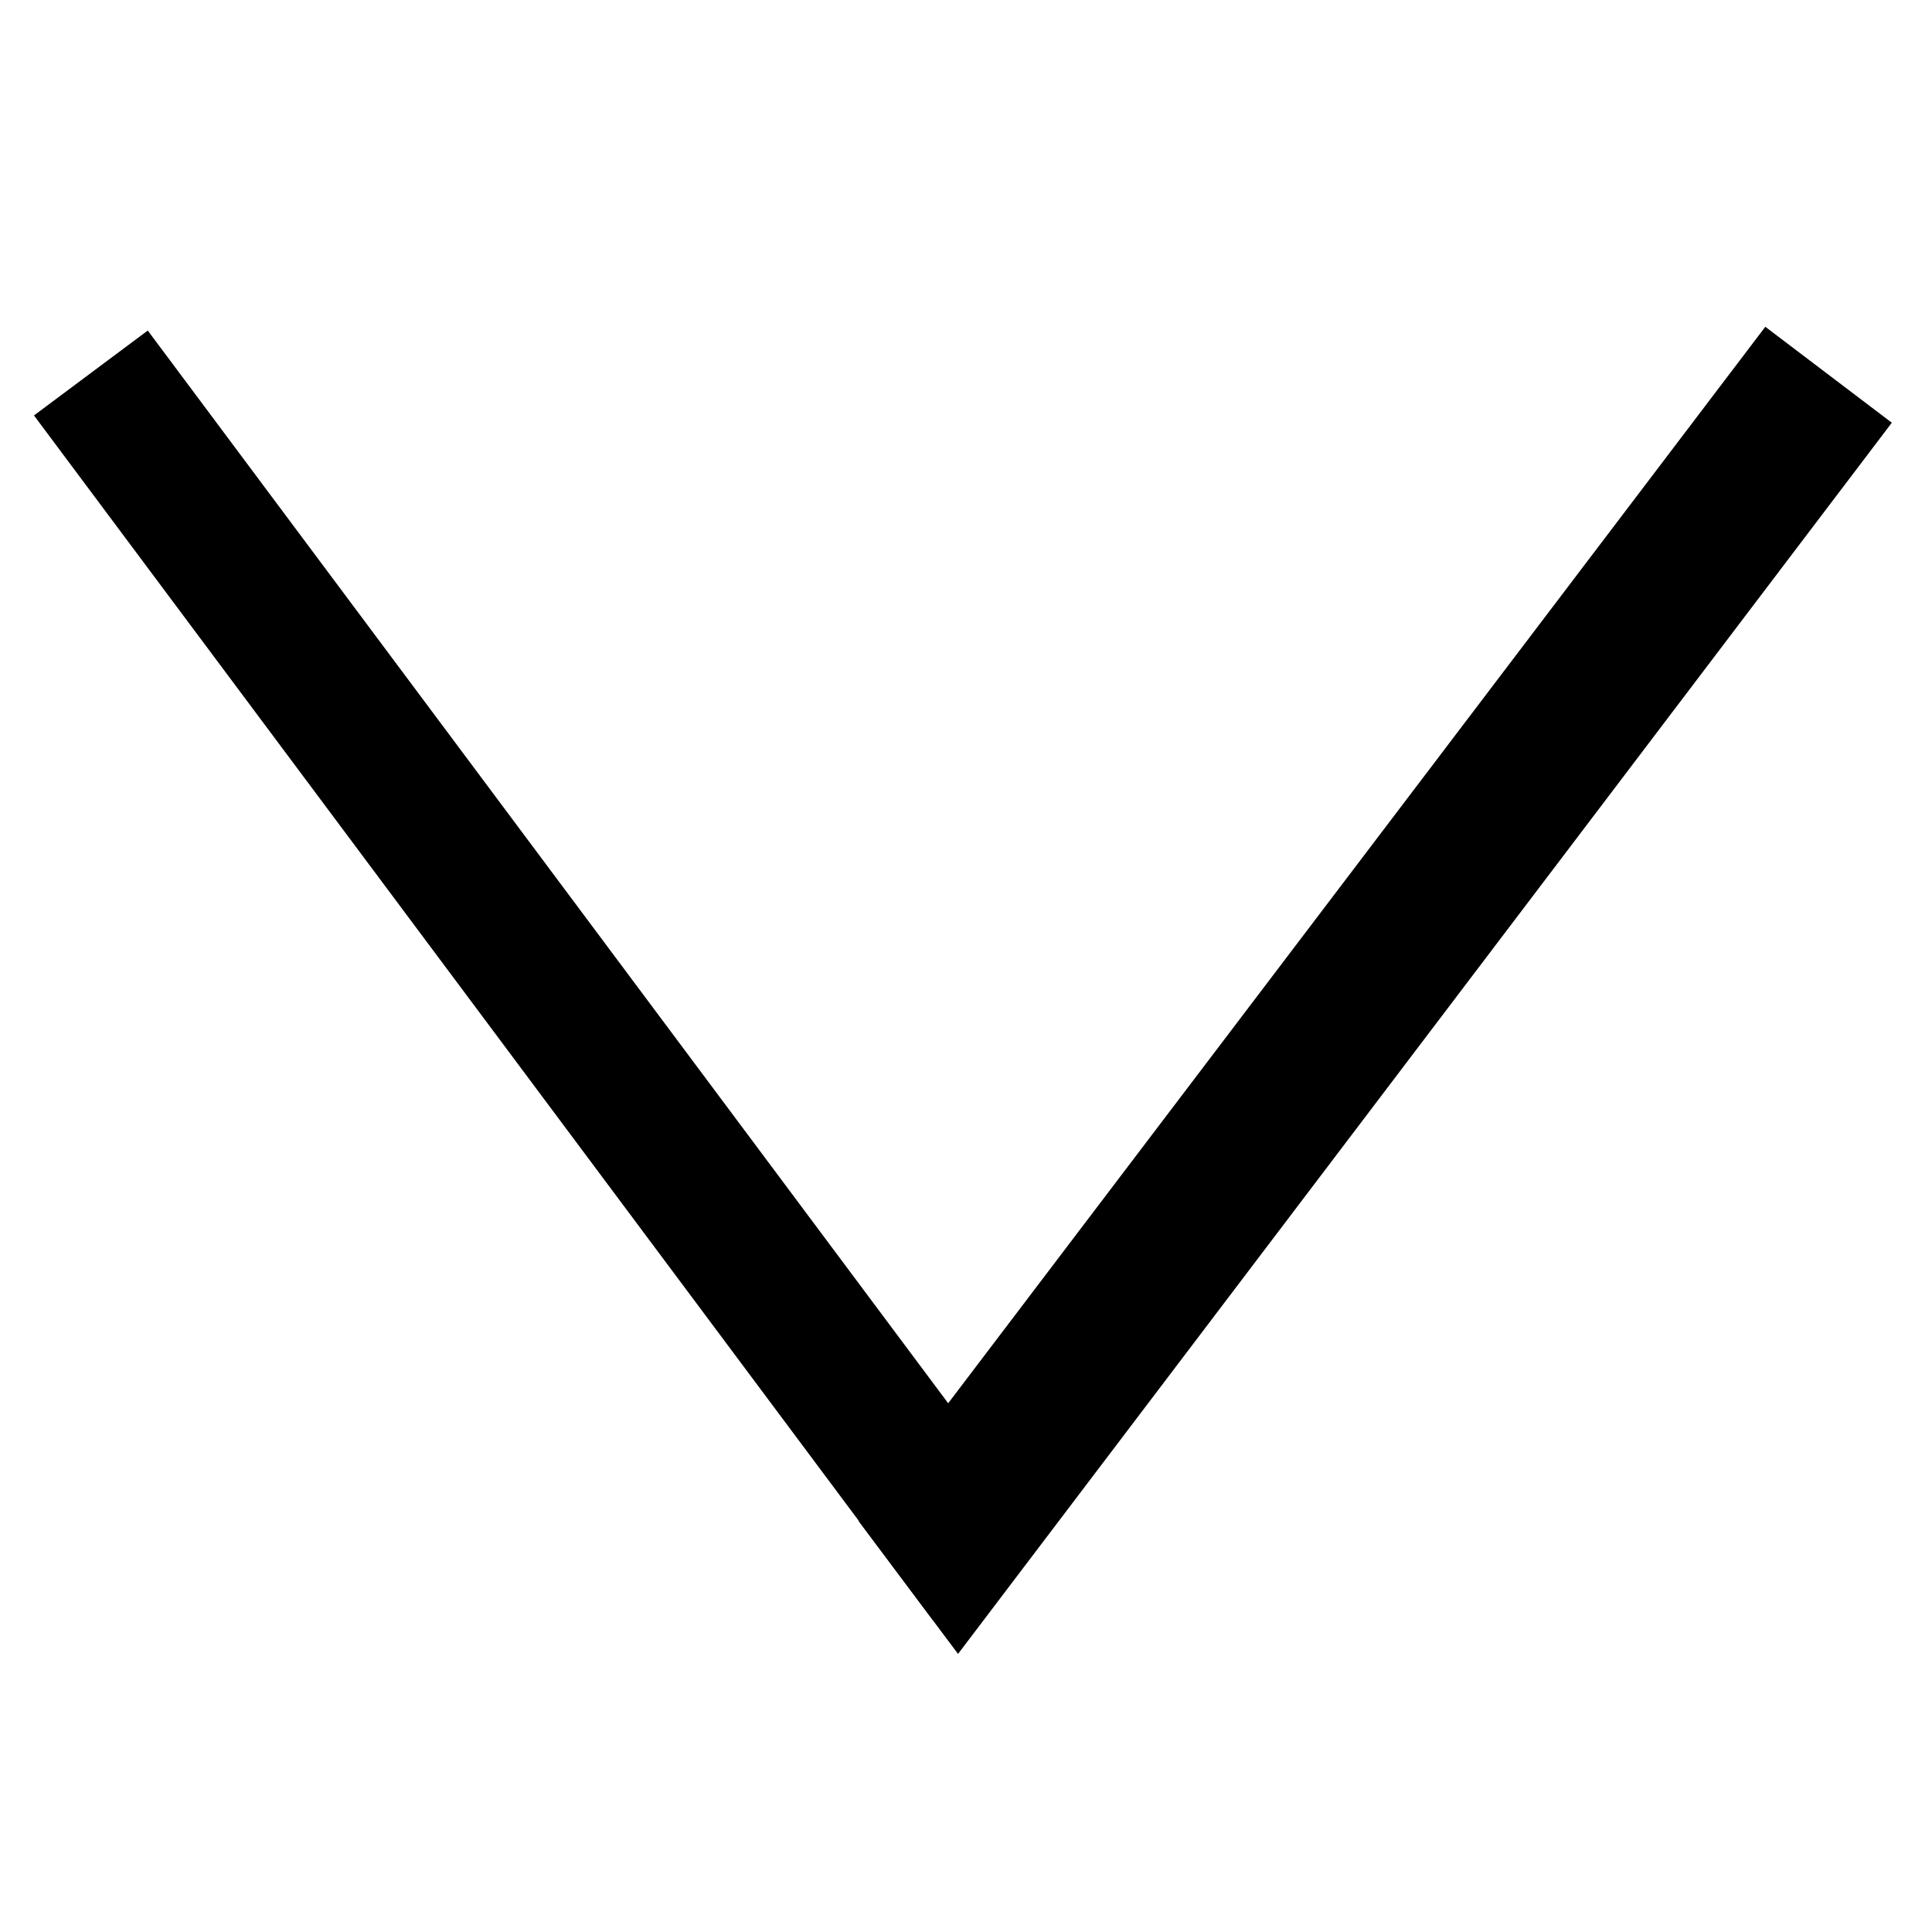 <?xml version="1.0" encoding="UTF-8" standalone="no"?>
<svg
   xmlns:dc="http://purl.org/dc/elements/1.1/"
   xmlns:cc="http://creativecommons.org/ns#"
   xmlns:rdf="http://www.w3.org/1999/02/22-rdf-syntax-ns#"
   xmlns:svg="http://www.w3.org/2000/svg"
   xmlns="http://www.w3.org/2000/svg"
   xmlns:sodipodi="http://sodipodi.sourceforge.net/DTD/sodipodi-0.dtd"
   xmlns:inkscape="http://www.inkscape.org/namespaces/inkscape"
   sodipodi:docname="arrow.svg"
   inkscape:version="1.0 (4035a4fb49, 2020-05-01)"
   id="svg8"
   version="1.1"
   viewBox="0 0 50 50"
   height="5cm"
   width="5cm">
  <defs
     id="defs2" />
  <sodipodi:namedview
     inkscape:window-maximized="1"
     inkscape:window-y="5"
     inkscape:window-x="1912"
     inkscape:window-height="1017"
     inkscape:window-width="1920"
     units="cm"
     showgrid="false"
     inkscape:document-rotation="0"
     inkscape:current-layer="layer1"
     inkscape:document-units="mm"
     inkscape:cy="92.198931"
     inkscape:cx="44.05993"
     inkscape:zoom="2.8"
     inkscape:pageshadow="2"
     inkscape:pageopacity="0.0"
     borderopacity="1.0"
     bordercolor="#666666"
     pagecolor="#ffffff"
     id="base" />
  <g
     id="layer1"
     inkscape:groupmode="layer"
     inkscape:label="Warstwa 1">
    <rect
       transform="rotate(-36.729)"
       y="9.143"
       x="-5.725"
       height="38.914"
       width="3.674"
       id="rect12"
       style="fill:#000000;fill-opacity:1;stroke-width:0.397" />
    <path
       sodipodi:nodetypes="ccccc"
       d="M 45.686,8.457 48.96,10.94 24.794,42.803 22.222,39.368 Z"
       style="fill:#000000;fill-opacity:1;stroke-width:0.397"
       id="rect12-7" />
  </g>
</svg>
